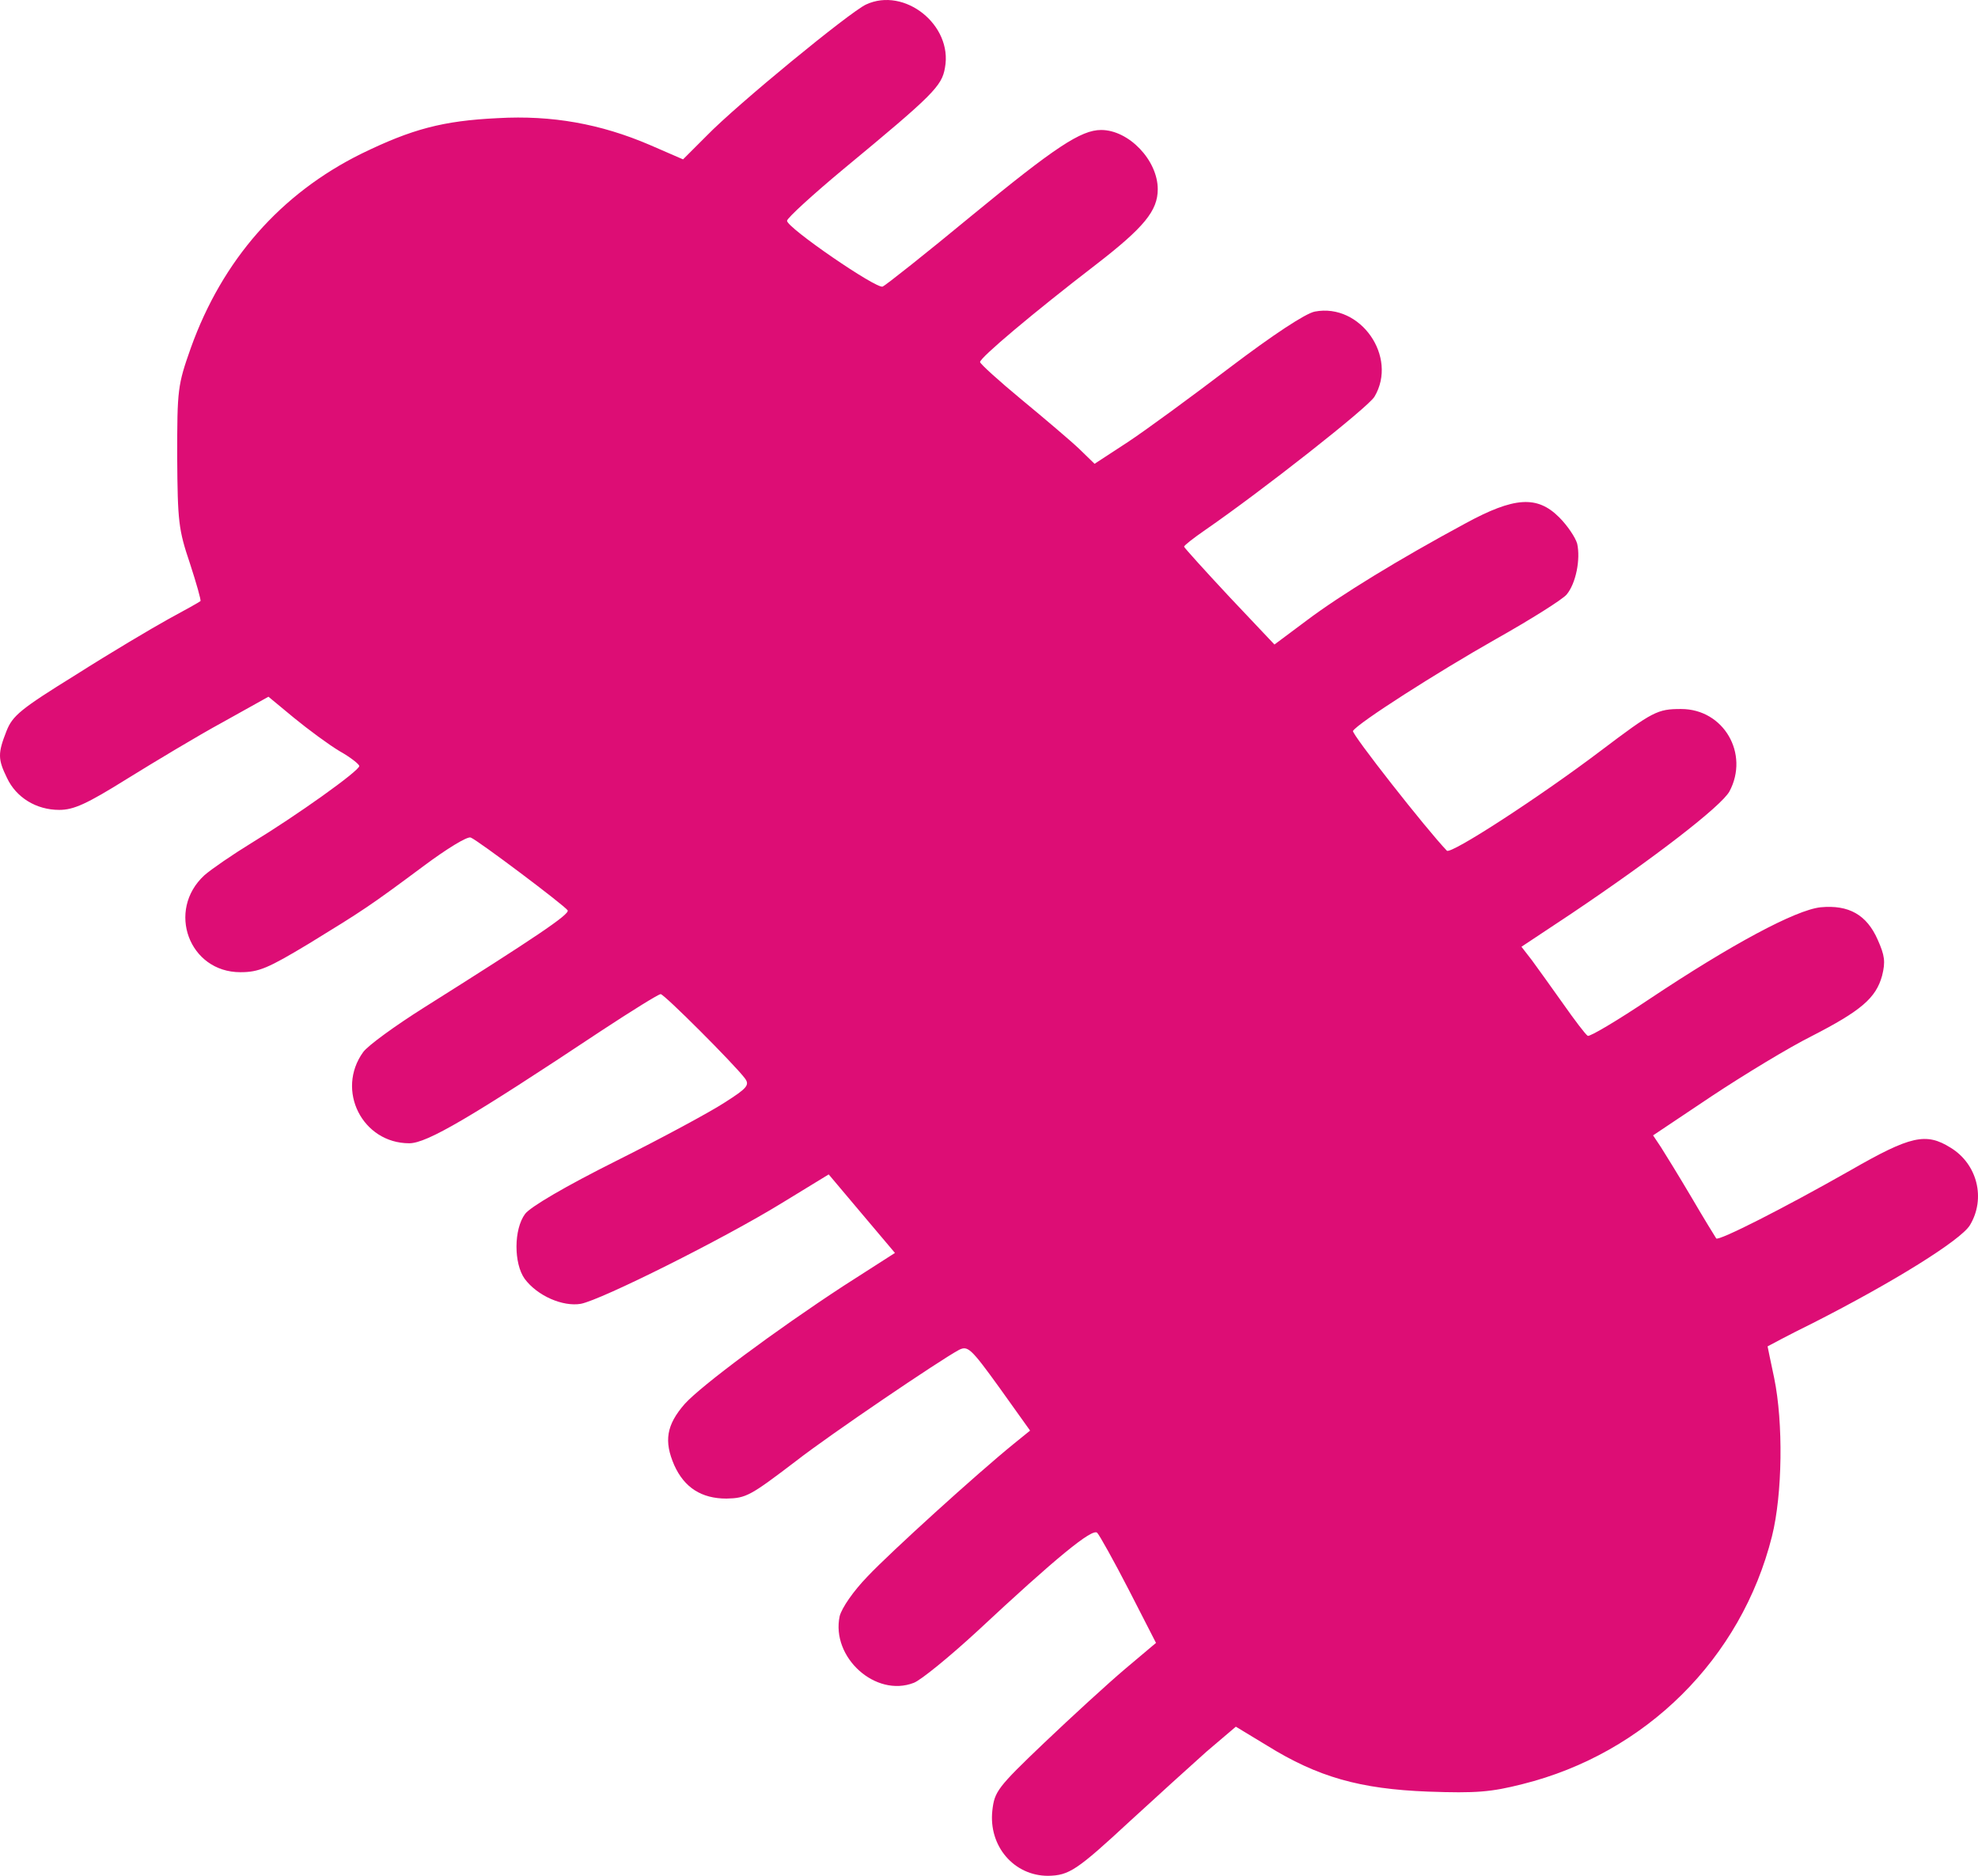 <svg width="3850" height="3651" viewBox="0 0 3850 3651" fill="none" xmlns="http://www.w3.org/2000/svg">
<path d="M1685.59 8.809C1653.14 24.177 1434.53 203.469 1375.6 264.087L1329.49 310.19L1264.59 282.016C1168.95 241.035 1074.16 223.959 969.125 229.936C861.527 235.058 801.751 251.28 703.547 299.091C546.421 376.784 432.846 505.704 371.362 677.312C345.744 749.883 344.89 757.567 344.89 889.048C345.744 1015.41 347.451 1030.77 369.654 1096.51C382.463 1135.79 391.857 1169.08 390.149 1169.94C388.441 1171.65 361.115 1187.01 327.811 1204.94C295.361 1222.87 213.382 1271.54 147.628 1313.37C40.031 1379.97 24.66 1392.77 12.704 1422.66C-4.375 1466.2 -4.375 1477.3 13.558 1514.01C31.491 1552.43 70.773 1576.33 115.178 1576.33C143.358 1576.33 168.123 1565.24 247.54 1515.72C301.338 1482.42 385.025 1432.05 433.7 1405.58L522.51 1356.06L572.039 1397.04C600.22 1420.09 639.501 1449.12 660.85 1461.93C682.198 1473.88 699.277 1487.54 699.277 1490.96C699.277 1500.35 577.163 1587.43 490.061 1640.37C452.487 1663.42 411.497 1691.59 397.834 1703.55C323.541 1771.85 367.946 1892.23 467.858 1892.23C503.724 1892.23 521.657 1884.55 601.074 1836.73C706.963 1771.85 718.918 1764.16 825.662 1684.76C869.213 1652.32 909.348 1627.56 916.18 1630.12C929.843 1635.24 1098.92 1762.46 1104.9 1771.85C1109.17 1779.53 1041.71 1824.78 824.808 1961.39C769.301 1996.39 716.356 2034.81 706.963 2047.62C653.164 2121.89 705.255 2225.2 796.627 2225.2C830.785 2225.2 915.326 2175.68 1169.8 2006.64C1229.58 1967.36 1281.67 1934.92 1285.94 1934.92C1292.77 1934.92 1428.55 2070.67 1449.9 2098.84C1459.29 2111.65 1455.02 2117.63 1410.62 2145.8C1383.29 2163.73 1288.5 2214.96 1199.69 2259.35C1100.63 2308.87 1032.32 2349 1022.07 2362.66C999.867 2392.54 999.867 2459.13 1021.22 2489.02C1045.98 2522.31 1095.51 2543.66 1130.52 2537.68C1170.66 2530 1408.05 2411.32 1520.77 2342.17L1613 2285.82L1677.05 2361.8L1741.95 2438.64L1642.03 2502.68C1508.82 2589.76 1364.5 2697.34 1332.91 2732.34C1297.04 2773.32 1291.92 2804.91 1312.41 2851.87C1332.05 2895.41 1365.36 2916.76 1414.03 2916.76C1452.46 2915.9 1460.14 2911.63 1549.81 2843.33C1615.56 2792.11 1829.9 2646.96 1866.62 2627.33C1883.7 2618.79 1889.68 2623.91 1945.19 2700.75L2004.96 2784.42L1973.37 2810.03C1900.78 2868.94 1733.41 3020.92 1689 3067.87C1660.82 3096.9 1638.62 3129.35 1634.35 3145.57C1617.27 3225.82 1704.37 3304.37 1778.67 3275.34C1792.33 3270.22 1847.84 3224.97 1902.49 3174.6C2055.34 3032.02 2126.22 2973.96 2135.62 2983.35C2139.89 2987.62 2168.07 3037.99 2197.1 3094.34L2250.04 3197.65L2190.27 3248.02C2156.96 3276.19 2086.09 3341.08 2032.29 3392.31C1940.92 3479.39 1935.79 3487.08 1931.52 3523.79C1923.84 3592.94 1973.37 3651 2039.97 3651C2080.96 3650.15 2095.48 3640.75 2199.66 3544.28C2250.9 3497.32 2317.51 3436.7 2348.25 3409.38L2405.46 3360.72L2466.09 3397.43C2565.15 3458.9 2647.13 3481.95 2779.49 3487.08C2873.43 3490.49 2902.46 3487.93 2963.09 3472.56C3203.05 3412.8 3389.21 3228.38 3448.99 2990.18C3469.48 2908.22 3471.19 2769.05 3453.26 2681.97C3446.42 2649.53 3440.45 2621.35 3440.45 2620.5C3440.45 2620.5 3479.73 2599.15 3528.4 2575.25C3686.38 2494.99 3816.18 2413.88 3834.12 2384.86C3865.71 2332.78 3848.63 2265.33 3796.54 2233.74C3748.72 2203.86 3718.83 2210.69 3602.7 2277.28C3472.04 2351.56 3345.66 2415.59 3340.53 2410.47C3338.83 2407.91 3316.62 2372.05 3292.71 2331.07C3267.95 2289.23 3240.62 2244.84 3232.94 2232.88L3217.57 2209.83L3331.14 2133.85C3394.33 2092.01 3481.44 2039.08 3525.84 2016.88C3622.34 1967.36 3651.37 1942.6 3663.33 1899.06C3670.16 1871.74 3668.45 1859.79 3654.79 1829.05C3633.44 1780.39 3598.43 1760.75 3543.77 1765.87C3495.1 1770.99 3369.57 1838.44 3210.73 1944.31C3148.4 1986.14 3093.74 2018.59 3090.33 2016.03C3086.06 2013.47 3064.71 1985.29 3042.51 1953.7C3020.3 1922.11 2992.98 1884.55 2981.88 1869.18L2961.38 1842.71L3057.88 1778.68C3219.27 1670.25 3349.93 1569.5 3366.15 1540.48C3405.43 1467.05 3355.05 1379.97 3272.22 1379.97C3226.11 1379.97 3217.57 1384.24 3115.95 1461.07C2996.39 1551.57 2823.9 1663.42 2816.21 1655.73C2776.08 1613.9 2630.05 1427.78 2633.47 1422.66C2642.86 1407.29 2796.57 1309.1 2911 1244.22C2979.31 1205.8 3041.65 1166.52 3049.34 1157.13C3067.27 1135.79 3076.66 1088.83 3069.83 1058.09C3066.42 1046.14 3051.05 1023.09 3034.82 1006.87C2992.12 964.18 2947.72 966.741 2852.08 1018.82C2722.28 1088.83 2609.56 1157.99 2544.66 1206.65L2480.61 1254.46L2392.65 1161.4C2344.83 1110.17 2305.55 1066.63 2304.7 1064.07C2304.7 1061.51 2323.48 1047 2345.69 1031.63C2455.85 955.642 2663.35 792.571 2675.31 772.081C2721.42 694.388 2647.98 589.374 2559.17 606.449C2541.24 609.864 2478.9 650.845 2394.36 714.878C2319.21 772.081 2229.55 837.821 2194.54 860.873L2130.49 902.708L2100.6 873.68C2083.52 857.458 2033.14 814.769 1988.74 778.057C1944.33 741.345 1907.61 708.048 1907.61 704.633C1907.61 696.095 2010.94 609.01 2133.05 515.096C2226.99 442.525 2253.46 410.082 2253.46 368.247C2253.46 311.898 2197.1 252.988 2143.3 252.988C2104.02 252.988 2053.64 286.285 1890.53 420.327C1801.72 493.751 1724.01 555.223 1718.04 557.784C1706.08 562.907 1531.88 443.379 1531.88 429.718C1531.88 424.596 1582.26 378.492 1642.89 328.119C1816.24 184.686 1833.32 167.61 1839.3 131.752C1854.67 48.936 1760.73 -26.196 1685.59 8.809Z" fill="#DD0D75"/>
</svg>
